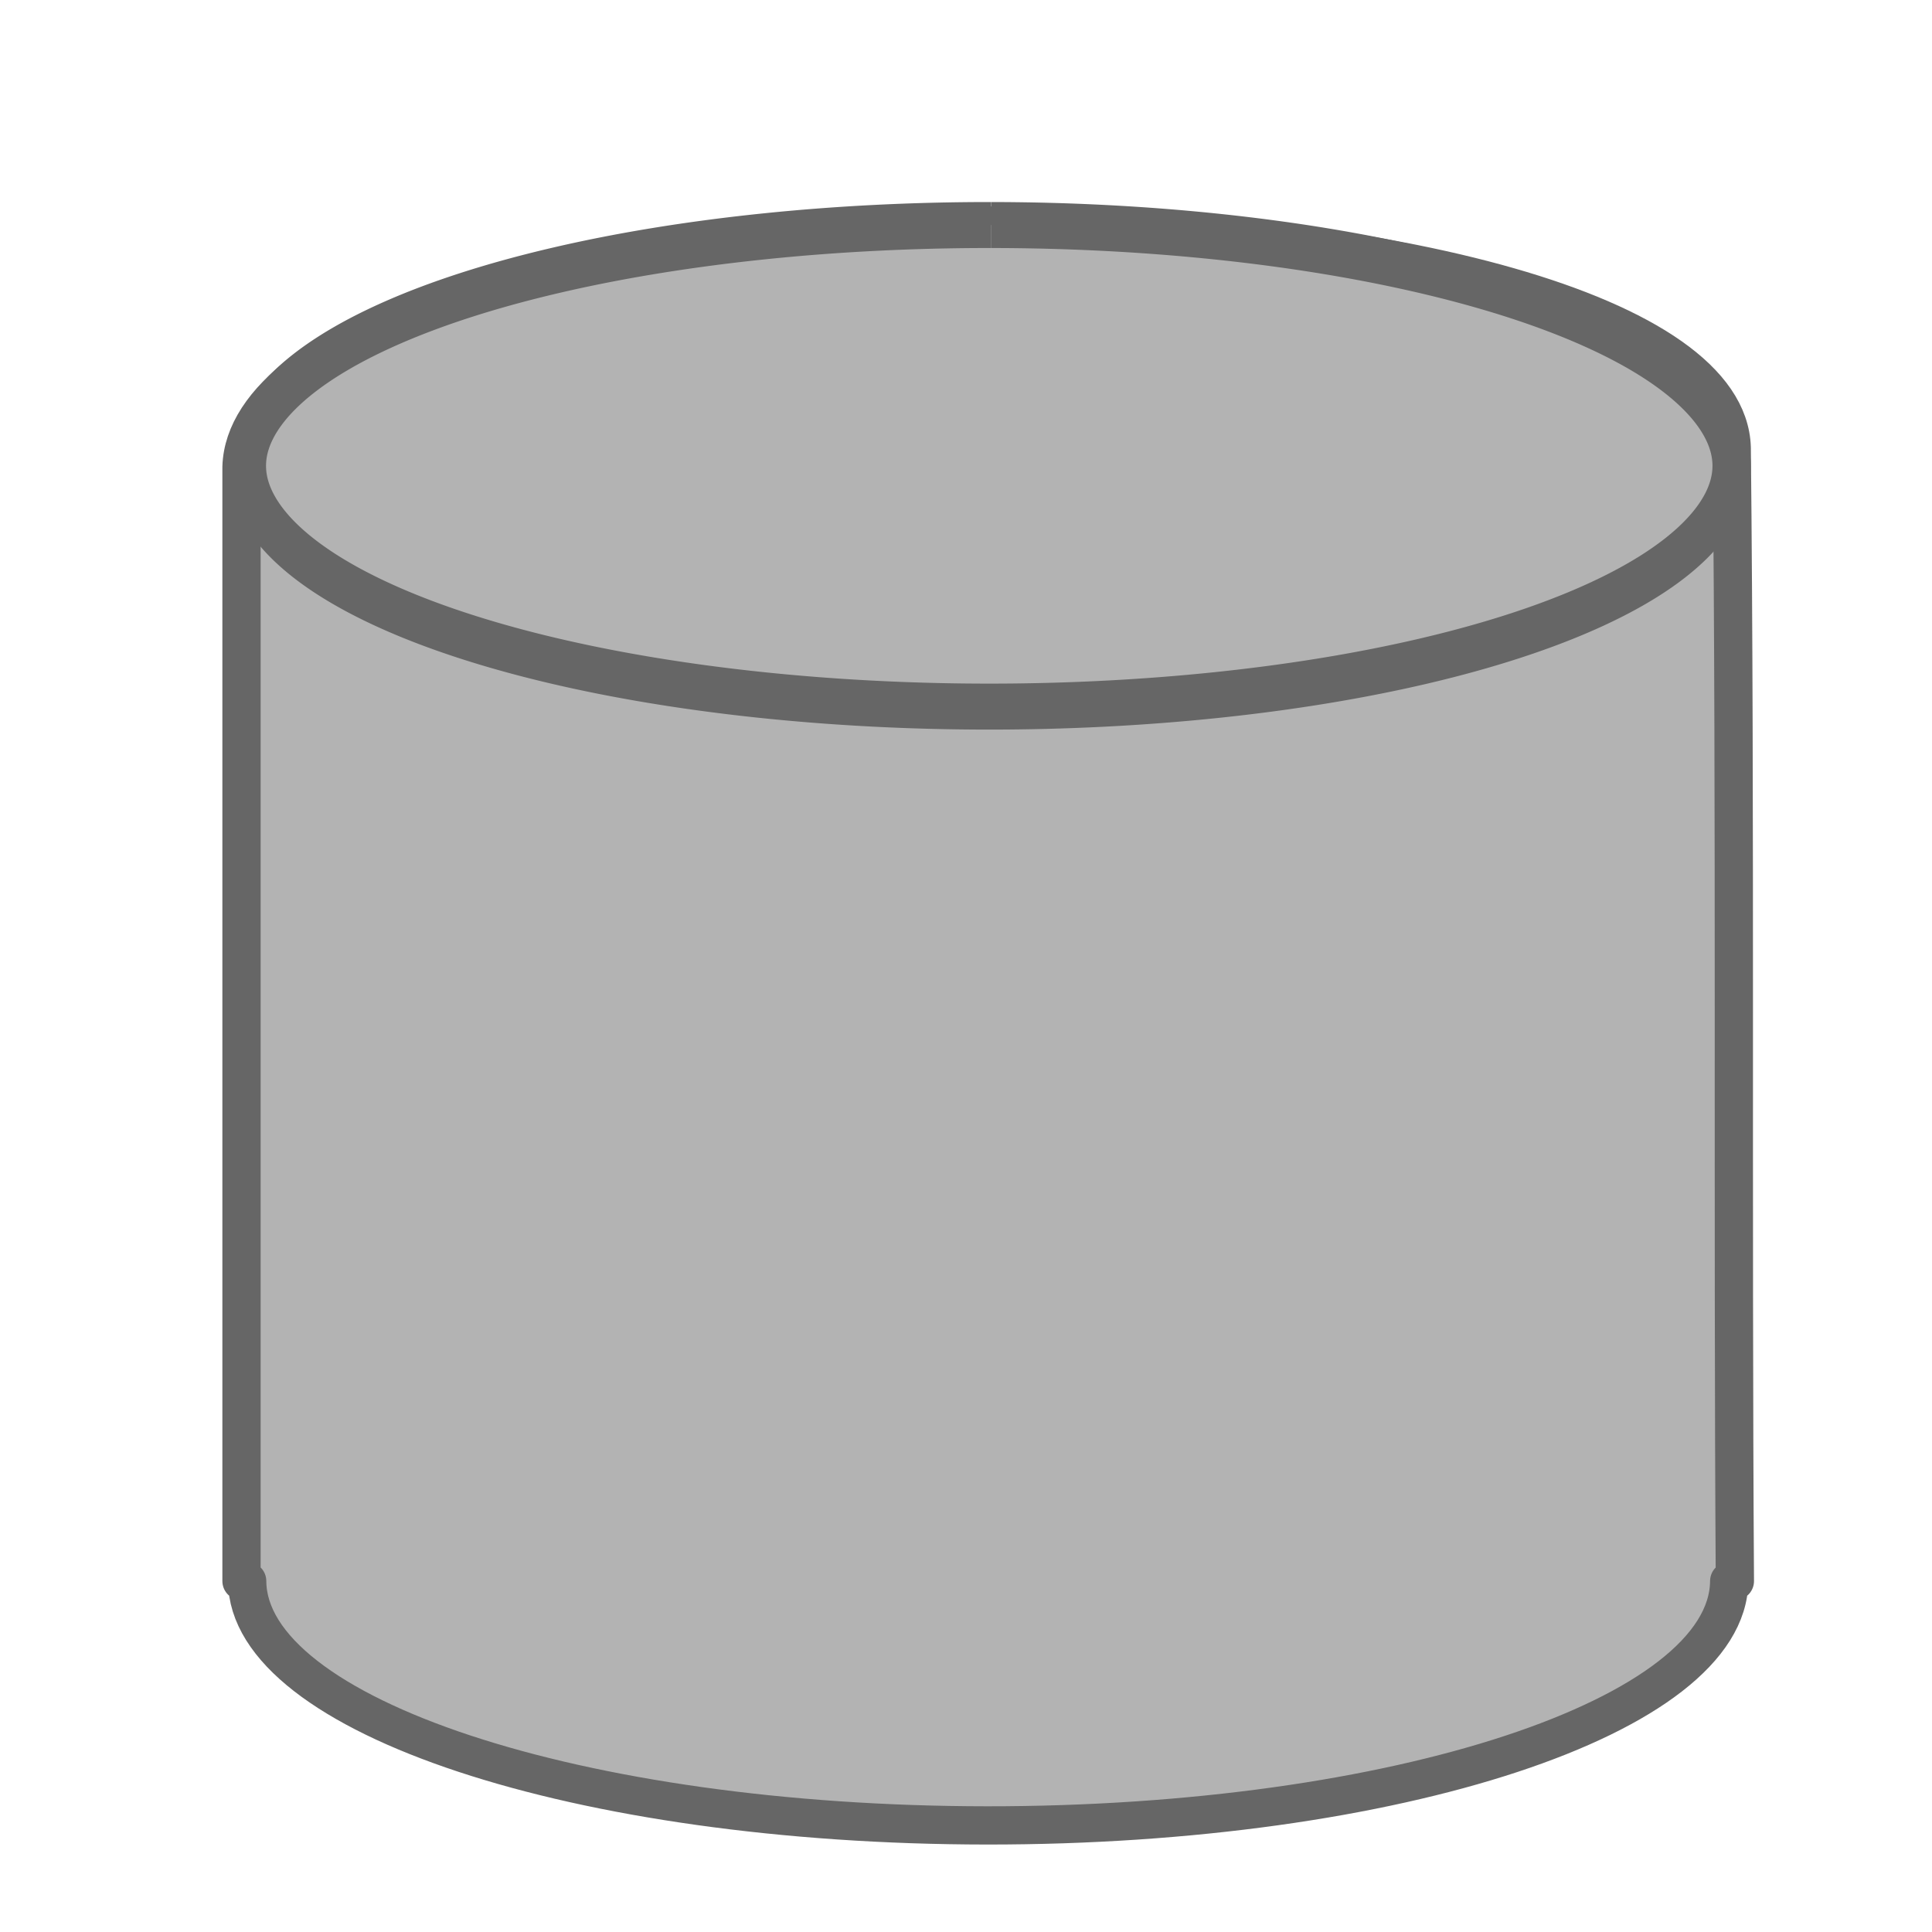 <?xml version="1.0" encoding="UTF-8" standalone="no"?>
<!-- Created with Inkscape (http://www.inkscape.org/) -->

<svg
   xmlns:dc="http://purl.org/dc/elements/1.1/"
   xmlns:cc="http://creativecommons.org/ns#"
   xmlns:rdf="http://www.w3.org/1999/02/22-rdf-syntax-ns#"
   xmlns:svg="http://www.w3.org/2000/svg"
   xmlns="http://www.w3.org/2000/svg"
   xmlns:sodipodi="http://sodipodi.sourceforge.net/DTD/sodipodi-0.dtd"
   xmlns:inkscape="http://www.inkscape.org/namespaces/inkscape"
   width="64px"
   height="64px"
   id="svg5961"
   version="1.1"
   inkscape:version="0.48.2 r9819"
   sodipodi:docname="cylinder.svg">
  <defs
     id="defs5963" />
  <sodipodi:namedview
     id="base"
     pagecolor="#ffffff"
     bordercolor="#666666"
     borderopacity="1.0"
     inkscape:pageopacity="0.0"
     inkscape:pageshadow="2"
     inkscape:zoom="11"
     inkscape:cx="37.454545"
     inkscape:cy="49.807491"
     inkscape:current-layer="layer1"
     showgrid="true"
     inkscape:document-units="px"
     inkscape:grid-bbox="true"
     inkscape:window-width="1156"
     inkscape:window-height="727"
     inkscape:window-x="380"
     inkscape:window-y="26"
     inkscape:window-maximized="0" />
  <g
     id="layer1"
     inkscape:label="Layer 1"
     inkscape:groupmode="layer">
    <path
       style="fill:#b3b3b3;fill-opacity:1;stroke:#666666;stroke-width:1.267;stroke-linecap:butt;stroke-linejoin:round;stroke-miterlimit:4;stroke-opacity:1;stroke-dasharray:none;stroke-dashoffset:0"
       d="M 32.594,7.469 C 19.105,7.46 8.134,11.031 8,15.469 c -6.427e-4,0.021 1.42e-4,0.041 0,0.062 l 0,36.844 0.188,0 c 0.023,4.454 10.976,8.084 24.5,8.094 13.556,0.01 24.564,-3.625 24.594,-8.094 l 0.188,0 C 57.391,40.069 57.494,27.024 57.366,14.832 57.24,10.408 46.053,7.478 32.594,7.469 z"
       id="path3054"
       inkscape:connector-curvature="0"
       sodipodi:nodetypes="cscccscccc" />
    <path
       sodipodi:type="arc"
       style="fill:#b3b3b3;fill-opacity:1;stroke:#666666;stroke-width:1.267;stroke-linecap:butt;stroke-linejoin:round;stroke-miterlimit:4;stroke-opacity:1;stroke-dasharray:none;stroke-dashoffset:0"
       id="path3077"
       sodipodi:cx="32.045456"
       sodipodi:cy="14.727273"
       sodipodi:rx="24.59091"
       sodipodi:ry="6.6363635"
       d="m 32.099,8.091 a 24.591,6.636 0 1 1 -0.007,-4e-6"
       sodipodi:start="4.7145808"
       sodipodi:end="10.997467"
       transform="matrix(1,0,0,1.202,0.727,-2.271)"
       sodipodi:open="true" />
  </g>
</svg>
